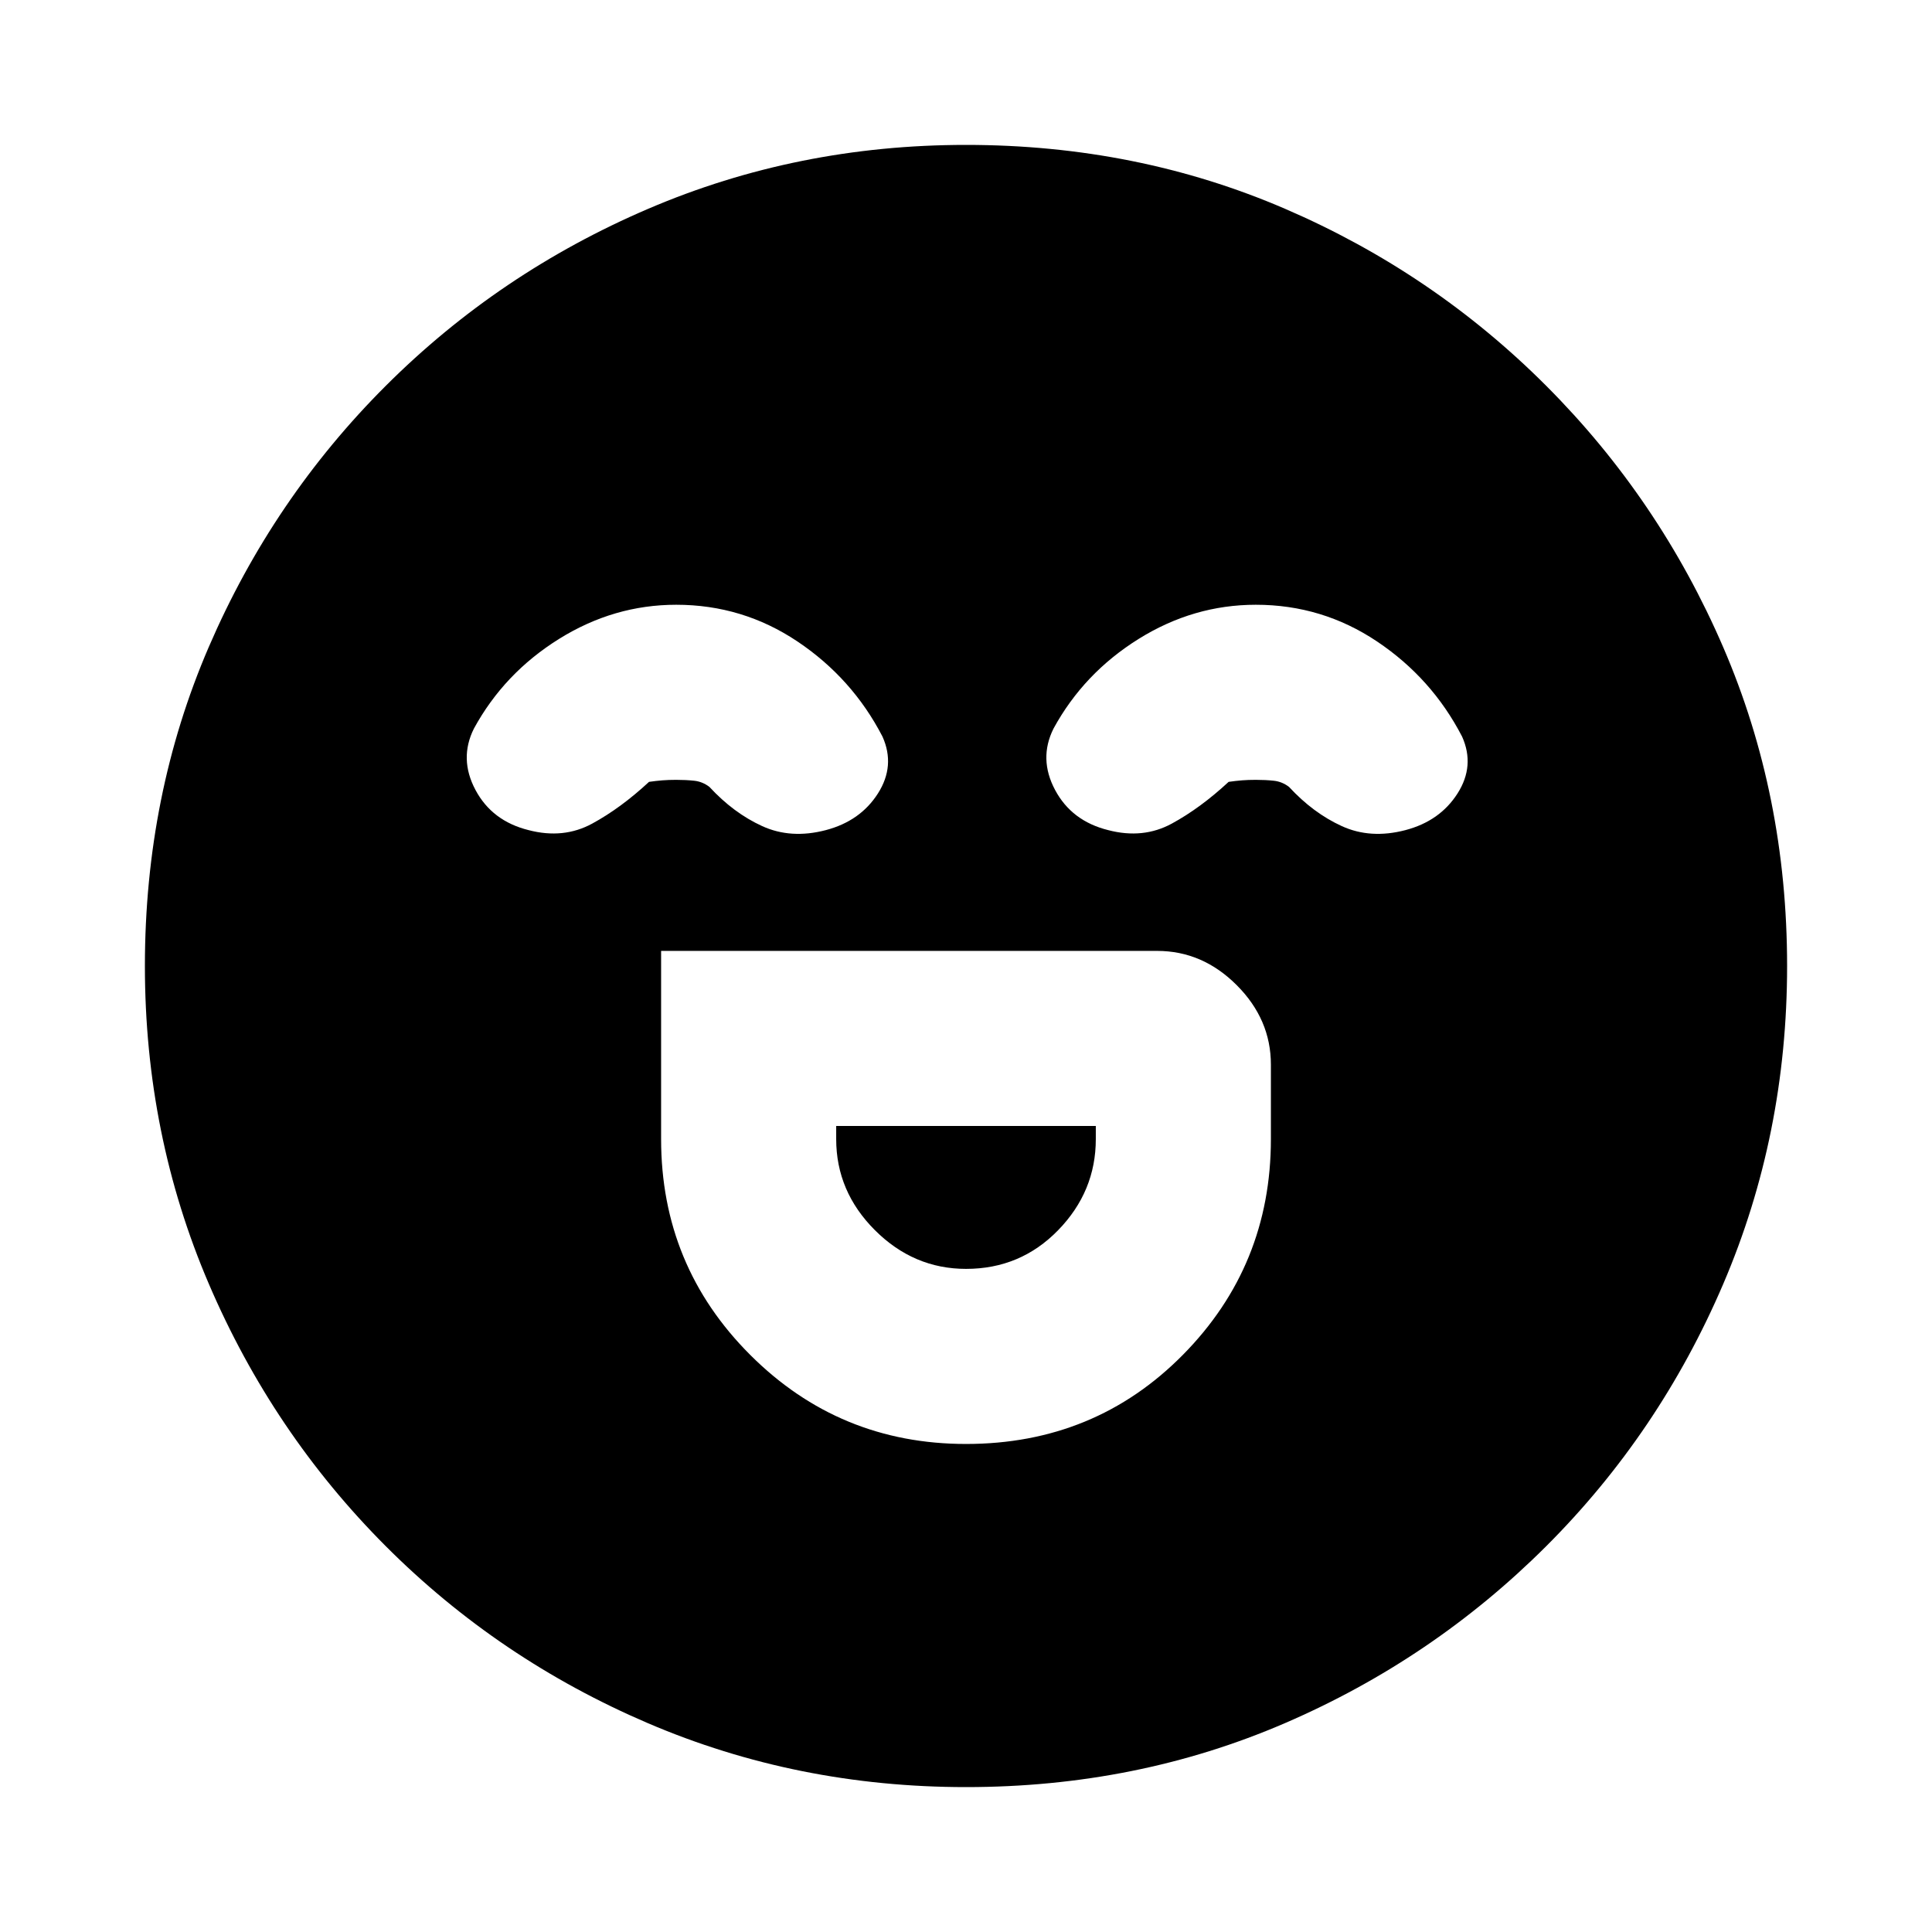 <svg xmlns="http://www.w3.org/2000/svg" height="20" viewBox="0 96 960 960" width="20"><path d="M328.5 568.5V662q0 62.969 44.272 107.234 44.272 44.266 107.25 44.266 63.978 0 107.728-44.266Q631.5 724.969 631.5 662v-37q0-22.5-17-39.5t-39.5-17H328.5Zm151.535 158q-26.035 0-45.285-19.225Q415.5 688.05 415.5 662v-6.5h129v6.5q0 26.05-18.715 45.275-18.715 19.225-45.75 19.225Zm-144.027-330q-31.008 0-58.258 17-27.25 17-42.25 44.5-7.5 15 .75 30.5t26.467 20Q280 513 294.25 505.25t28.25-20.75q3.5-.5 6.6-.75 3.1-.25 6.9-.25 4.833 0 8.958.445 4.125.446 7.542 3.055 12 13 26.25 19.5t31.533 2q17.217-4.5 25.967-18.25T438.5 462q-15-29-42.242-47.25-27.241-18.25-60.25-18.25Zm288 0q-31.008 0-58.258 17-27.25 17-42.25 44.5-7.5 15 .75 30.5t26.467 20Q568 513 582.25 505.25t28.25-20.75q3.5-.5 6.6-.75 3.1-.25 6.9-.25 4.833 0 8.958.445 4.125.446 7.542 3.055 12 13 26.25 19.5t31.533 2q17.217-4.5 25.967-18.25T726.5 462q-15-29-42.242-47.25-27.241-18.25-60.25-18.25ZM480 984q-83.907 0-158.065-31.763-74.159-31.763-130.297-88Q135.5 808 103.75 733.913 72 659.825 72 576q0-84.907 31.763-158.565 31.763-73.659 88-129.797Q248 231.5 322.087 199.75 396.175 168 480 168q84.907 0 158.565 31.763 73.659 31.763 129.797 88Q824.5 344 856.25 417.587 888 491.175 888 576q0 83.906-31.763 158.065-31.763 74.159-88 130.297Q712 920.5 638.413 952.25 564.825 984 480 984Z"/></svg>
